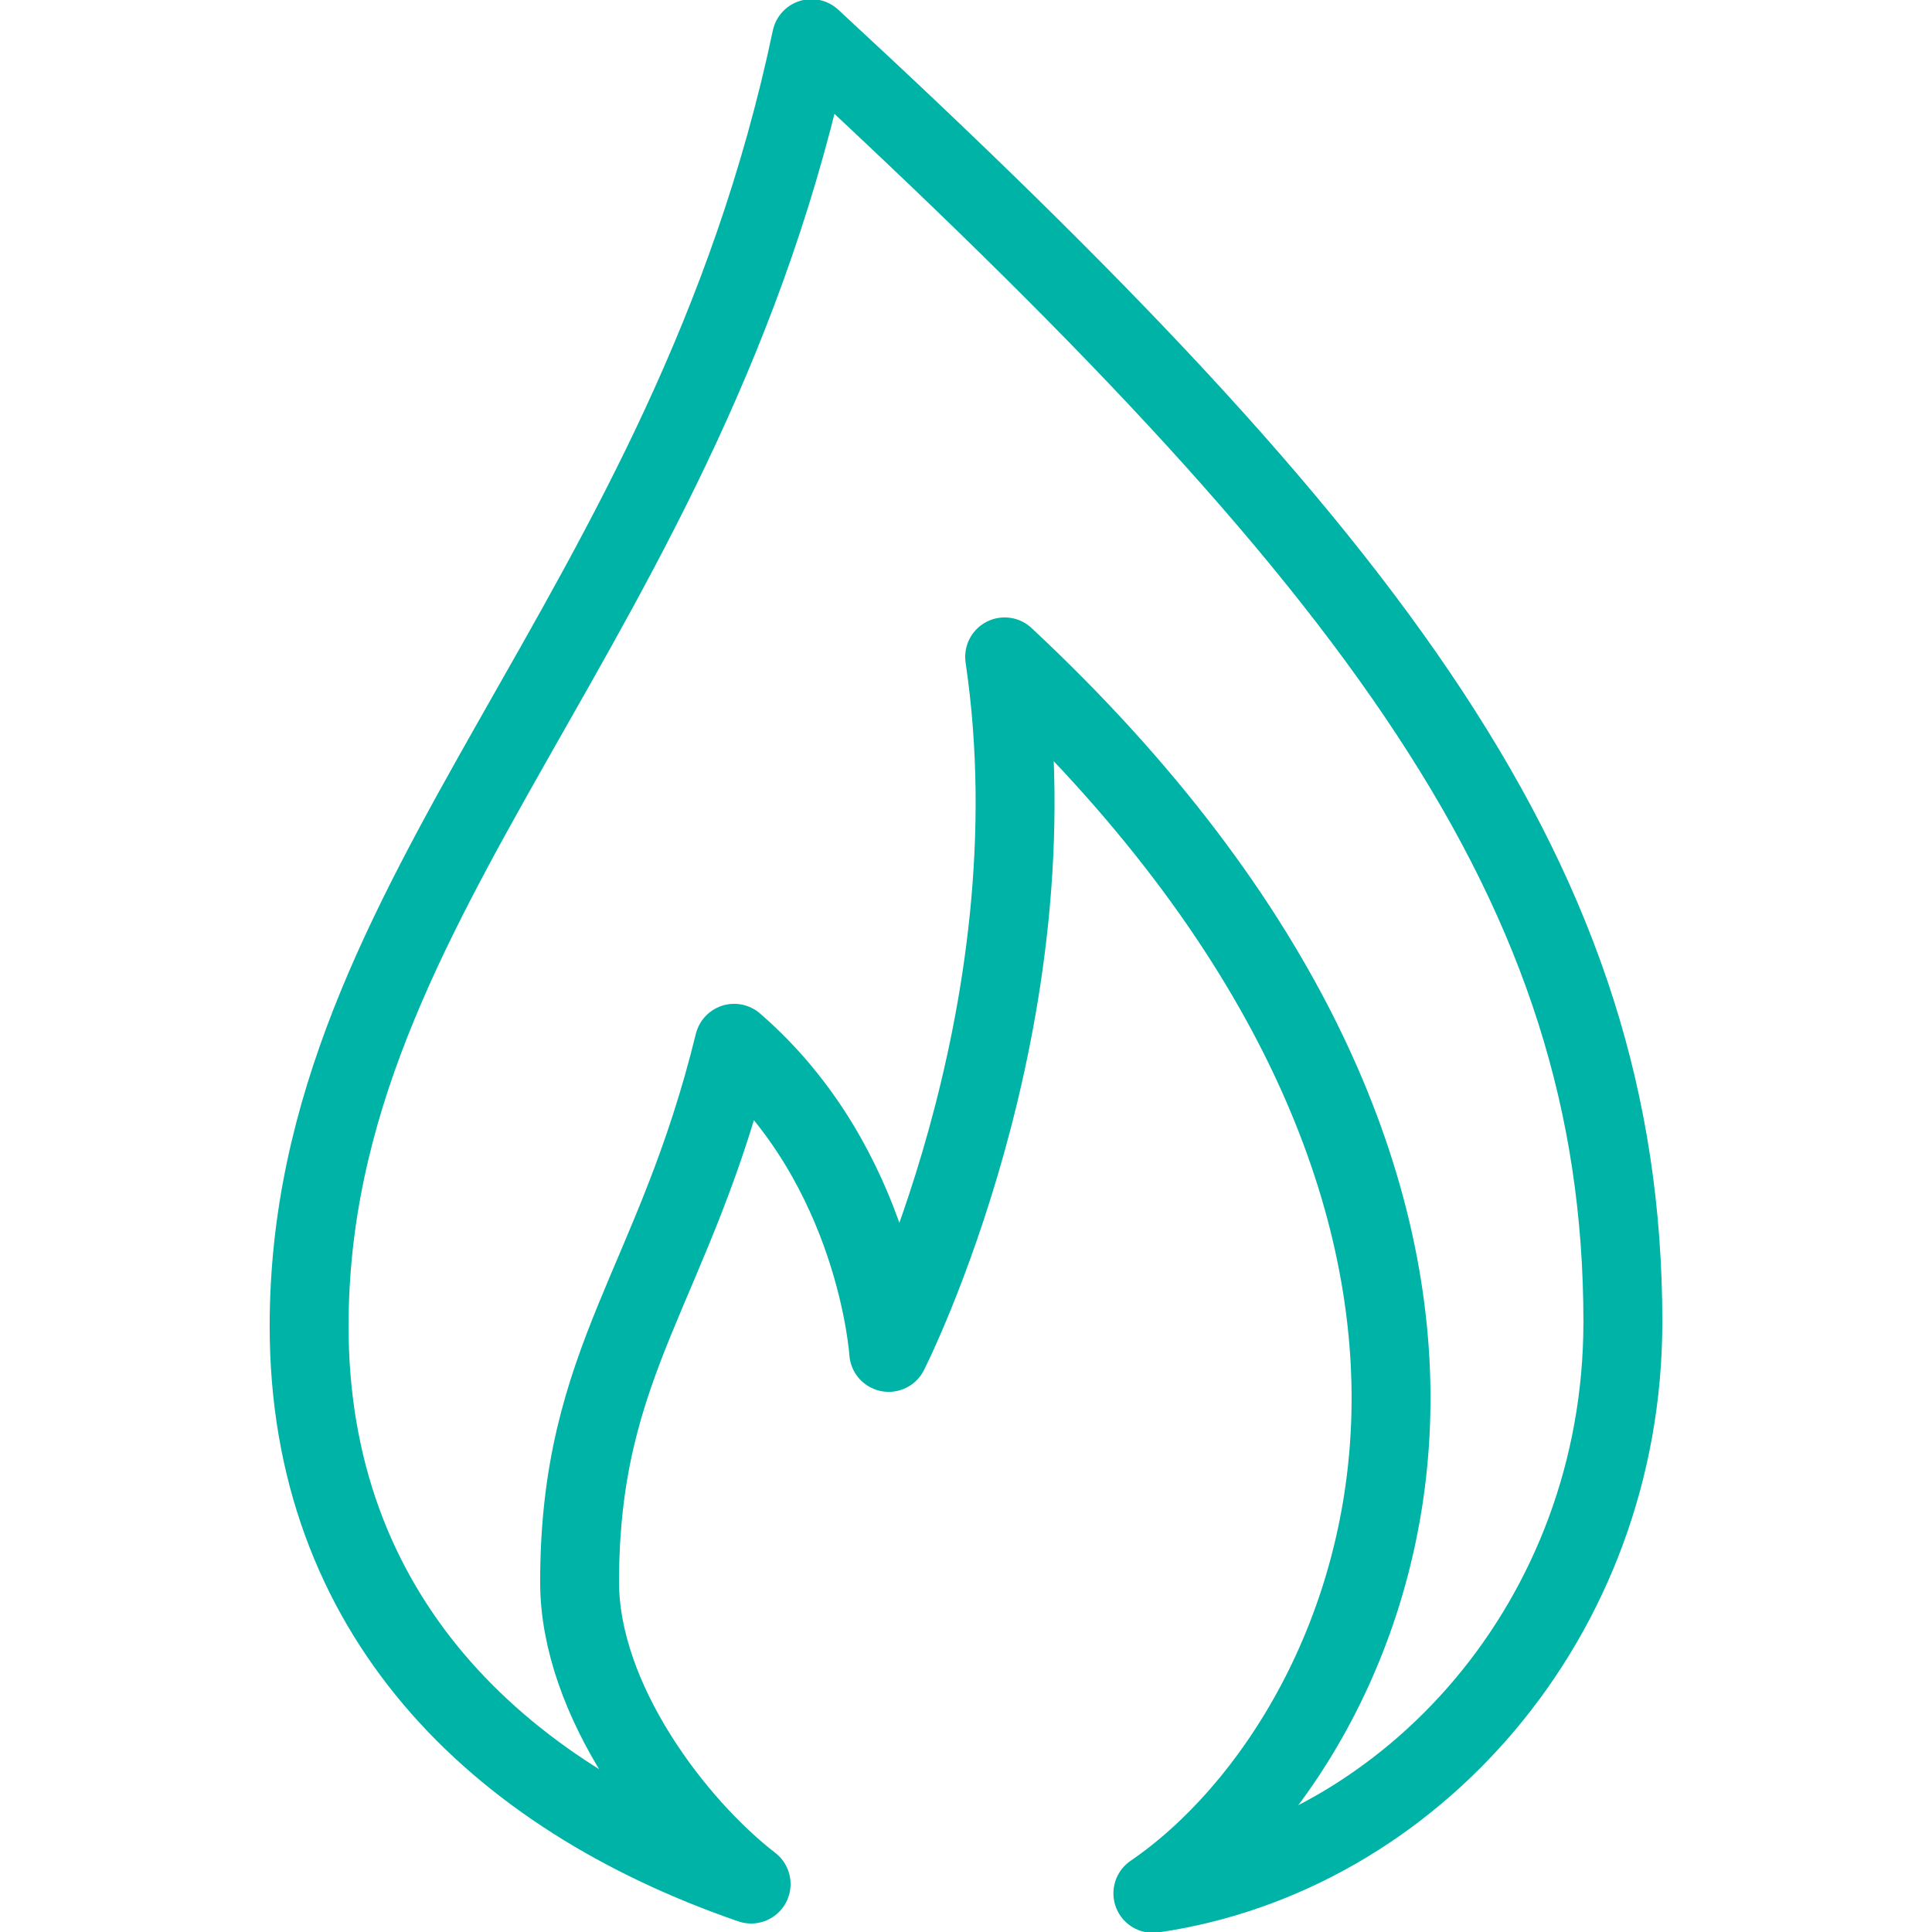 <?xml version="1.0" encoding="utf-8"?>
<!-- Generator: Adobe Illustrator 17.0.0, SVG Export Plug-In . SVG Version: 6.00 Build 0)  -->
<!DOCTYPE svg PUBLIC "-//W3C//DTD SVG 1.1//EN" "http://www.w3.org/Graphics/SVG/1.1/DTD/svg11.dtd">
<svg xmlns="http://www.w3.org/2000/svg" xmlns:xlink="http://www.w3.org/1999/xlink" version="1.1" id="Layer_1" x="0px" y="0px" width="52px" height="52px" viewBox="0 0 50 50" enable-background="new 0 0 50 50" xml:space="preserve" fill="#00b3a7">

<path fill="none" stroke="#00b3a7" stroke-width="2.042" stroke-linecap="round" stroke-linejoin="round" stroke-miterlimit="10" d="  M21,1C17.803,16.153,8,23.045,8,34.325c0,7.404,4.785,12.139,11.439,14.434C17.477,47.244,15,44.001,15,40.944  c0-5.786,2.46-7.661,4-13.944c3.695,3.194,4,8,4,8s4.385-8.652,3-18c7.323,6.835,10.04,13.648,10,19.307  C35.958,42.24,32.908,46.905,29.836,49C36.534,48.026,42,41.882,42,34.21C42,22.929,35.676,14.562,21,1z"/>
</svg>
